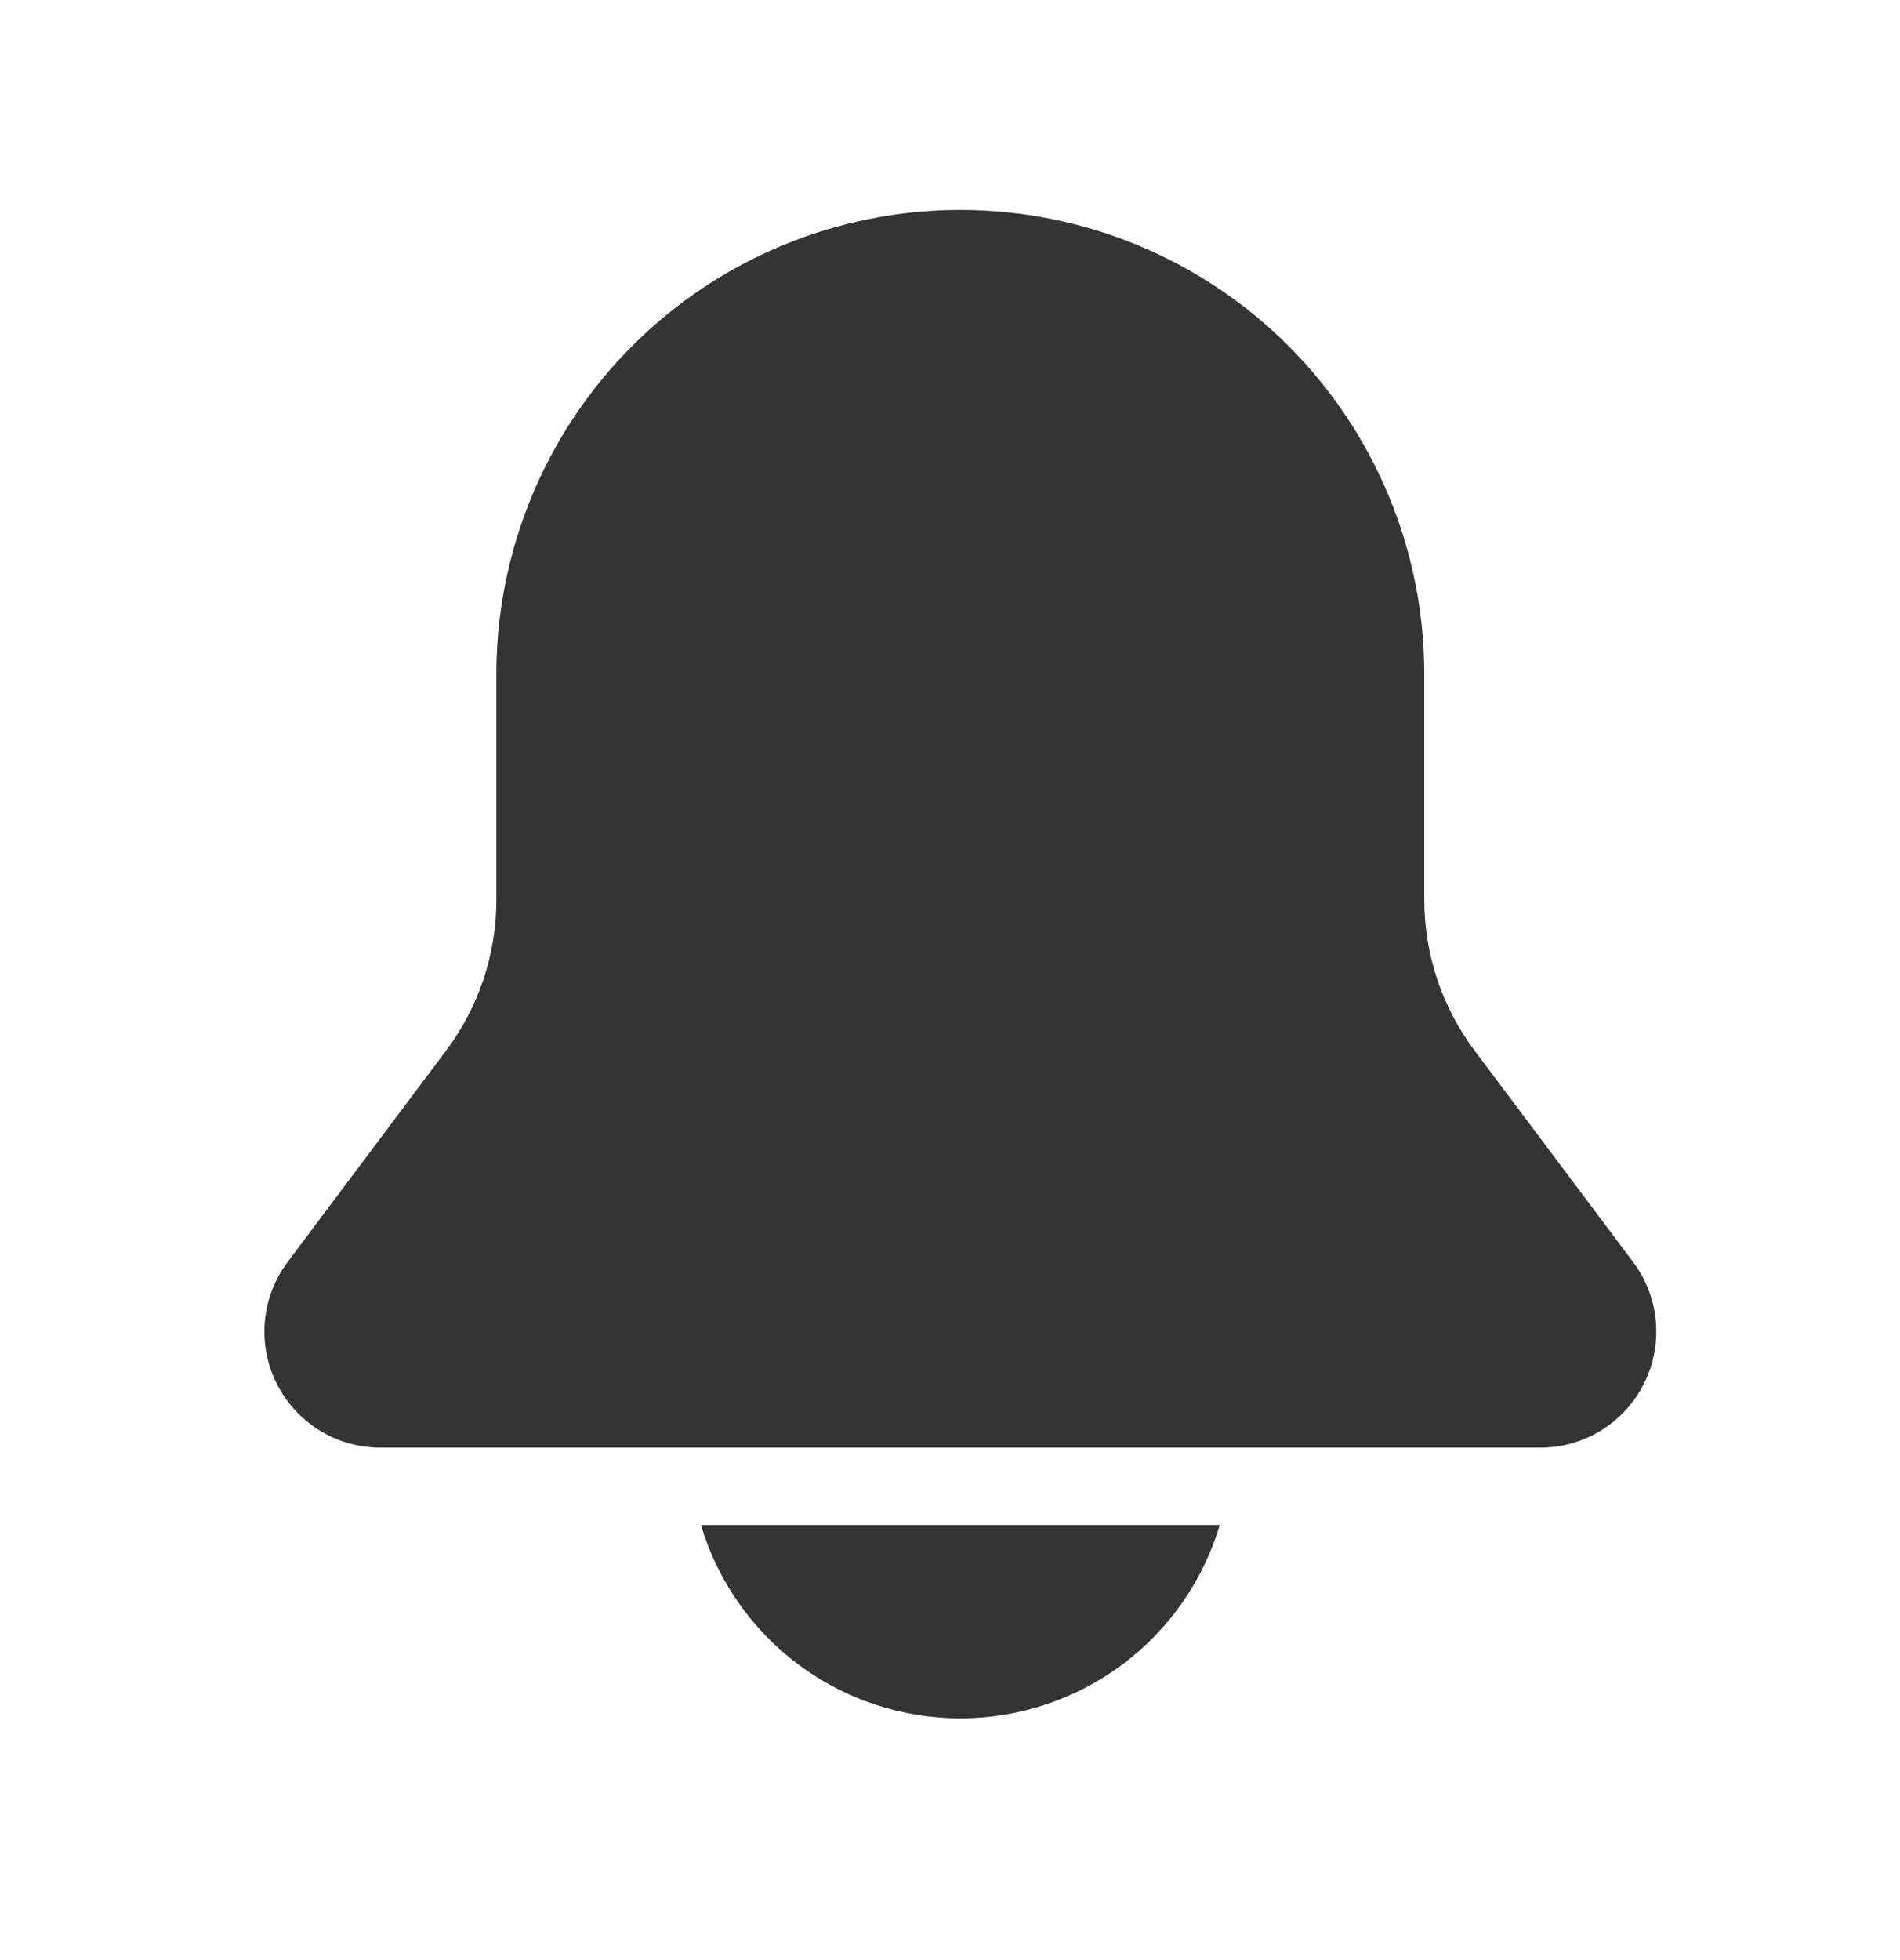 <svg
            xmlns="http://www.w3.org/2000/svg"
            width="32"
            height="33"
            viewBox="0 0 32 33"
            fill="none"
          >
            <path
              d="M8.36 11.349C8.36 9.276 9.183 7.289 10.649 5.823C12.114 4.358 14.102 3.535 16.174 3.535C18.247 3.535 20.234 4.358 21.7 5.823C23.165 7.289 23.988 9.276 23.988 11.349V15.148C23.988 16.063 24.285 16.954 24.835 17.687L27.505 21.247C27.722 21.537 27.855 21.882 27.887 22.243C27.92 22.605 27.851 22.968 27.689 23.292C27.527 23.617 27.277 23.89 26.969 24.081C26.66 24.271 26.305 24.372 25.942 24.372H6.407C6.044 24.372 5.688 24.271 5.38 24.081C5.071 23.89 4.822 23.617 4.659 23.292C4.497 22.968 4.428 22.605 4.461 22.243C4.494 21.882 4.626 21.537 4.844 21.247L7.514 17.687C8.063 16.955 8.36 16.064 8.36 15.148V11.349ZM16.174 28.93C15.193 28.93 14.237 28.613 13.45 28.027C12.663 27.44 12.086 26.615 11.805 25.675H20.544C20.263 26.615 19.686 27.44 18.899 28.027C18.111 28.613 17.156 28.93 16.174 28.93Z"
              fill="#343434"
            />
          </svg>